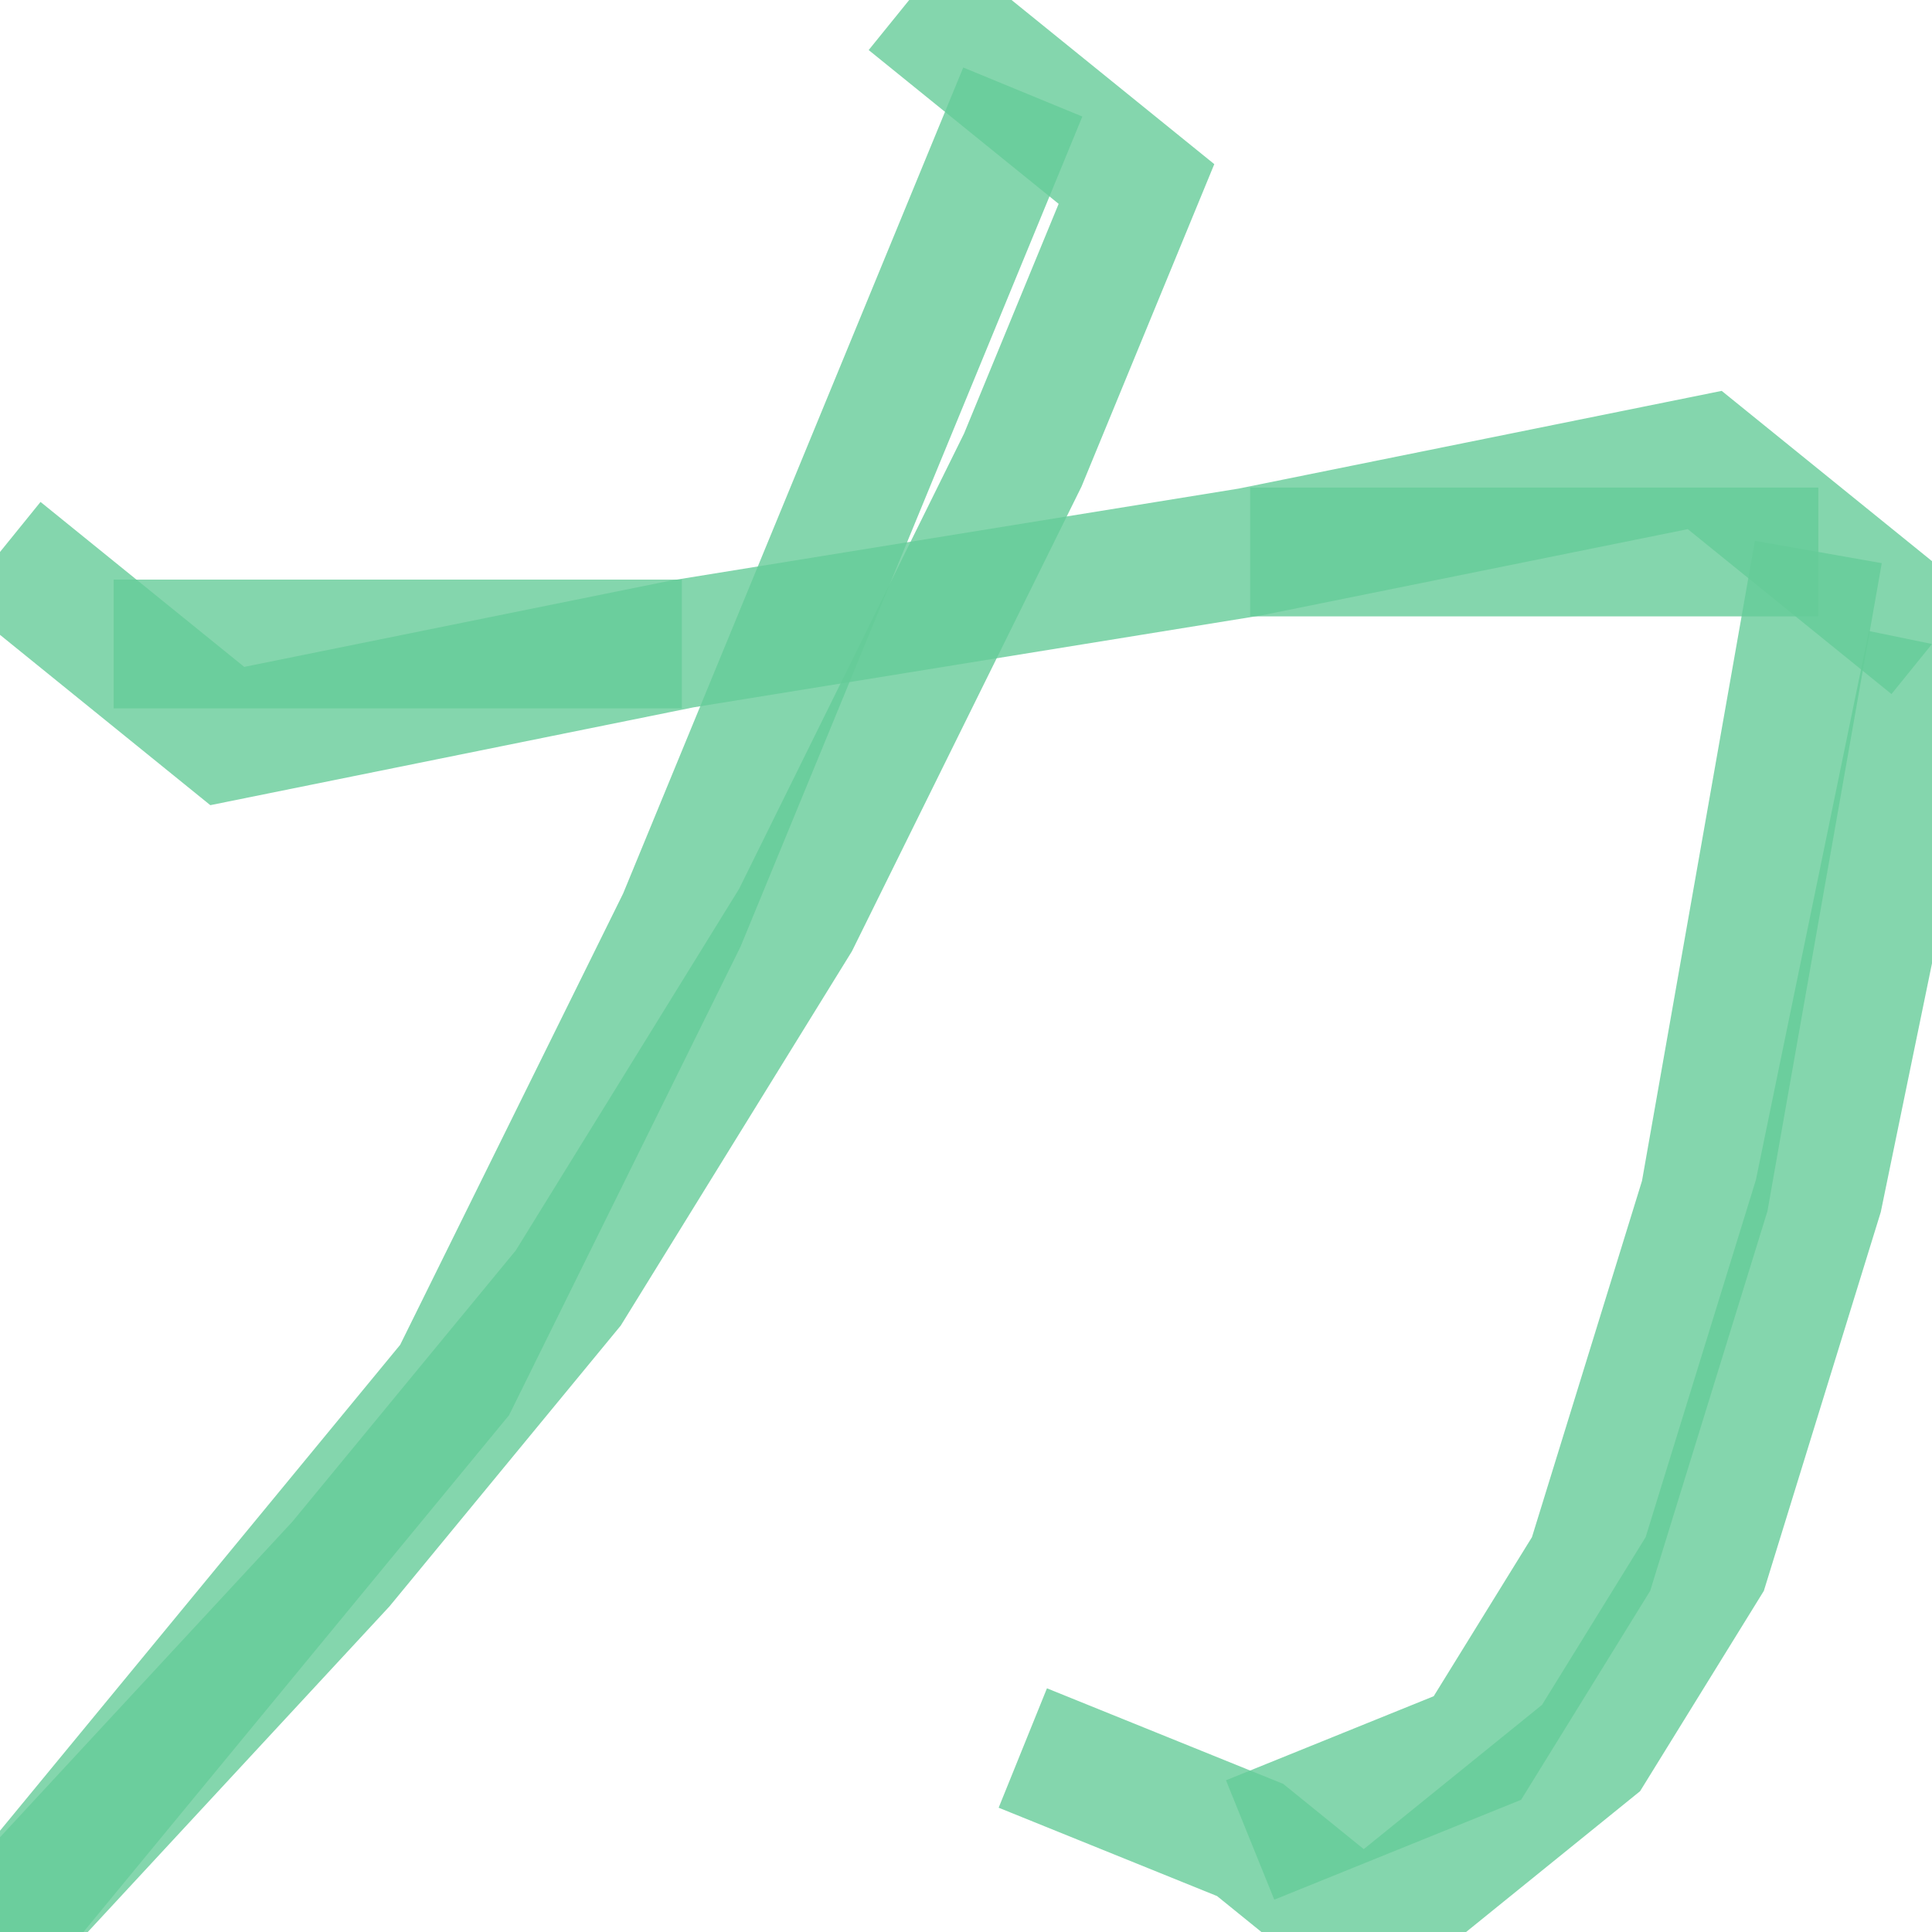 <?xml version='1.0' encoding='utf-8'?>
<svg xmlns='http://www.w3.org/2000/svg' version='1.1' width='30.0' height='30.0'>
<g><polyline fill="none" stroke="#66cc99" stroke-width="2.0" points="14.118,0.0 17.647,2.857 15.882,7.143 12.353,14.286 8.824,20.0 5.294,24.286 0.0,30.0" opacity="0.8" /><polyline fill="none" stroke="#66cc99" stroke-width="2.0" points="15.882,1.429 14.118,5.714 10.588,14.286 7.059,21.429 0.0,30.0" opacity="0.8" /><polyline fill="none" stroke="#66cc99" stroke-width="2.0" points="0.0,8.571 3.529,11.429 10.588,10.0 19.412,8.571 26.471,7.143 30.0,10.0" opacity="0.8" /><polyline fill="none" stroke="#66cc99" stroke-width="2.0" points="1.765,10.0 10.588,10.0" opacity="0.8" /><polyline fill="none" stroke="#66cc99" stroke-width="2.0" points="19.412,8.571 28.235,8.571" opacity="0.8" /><polyline fill="none" stroke="#66cc99" stroke-width="2.0" points="30.0,10.0 28.235,18.571 26.471,24.286 24.706,27.143 21.176,30.0 19.412,28.571 15.882,27.143" opacity="0.8" /><polyline fill="none" stroke="#66cc99" stroke-width="2.0" points="28.235,8.571 26.471,18.571 24.706,24.286 22.941,27.143 19.412,28.571" opacity="0.8" /></g>
</svg>